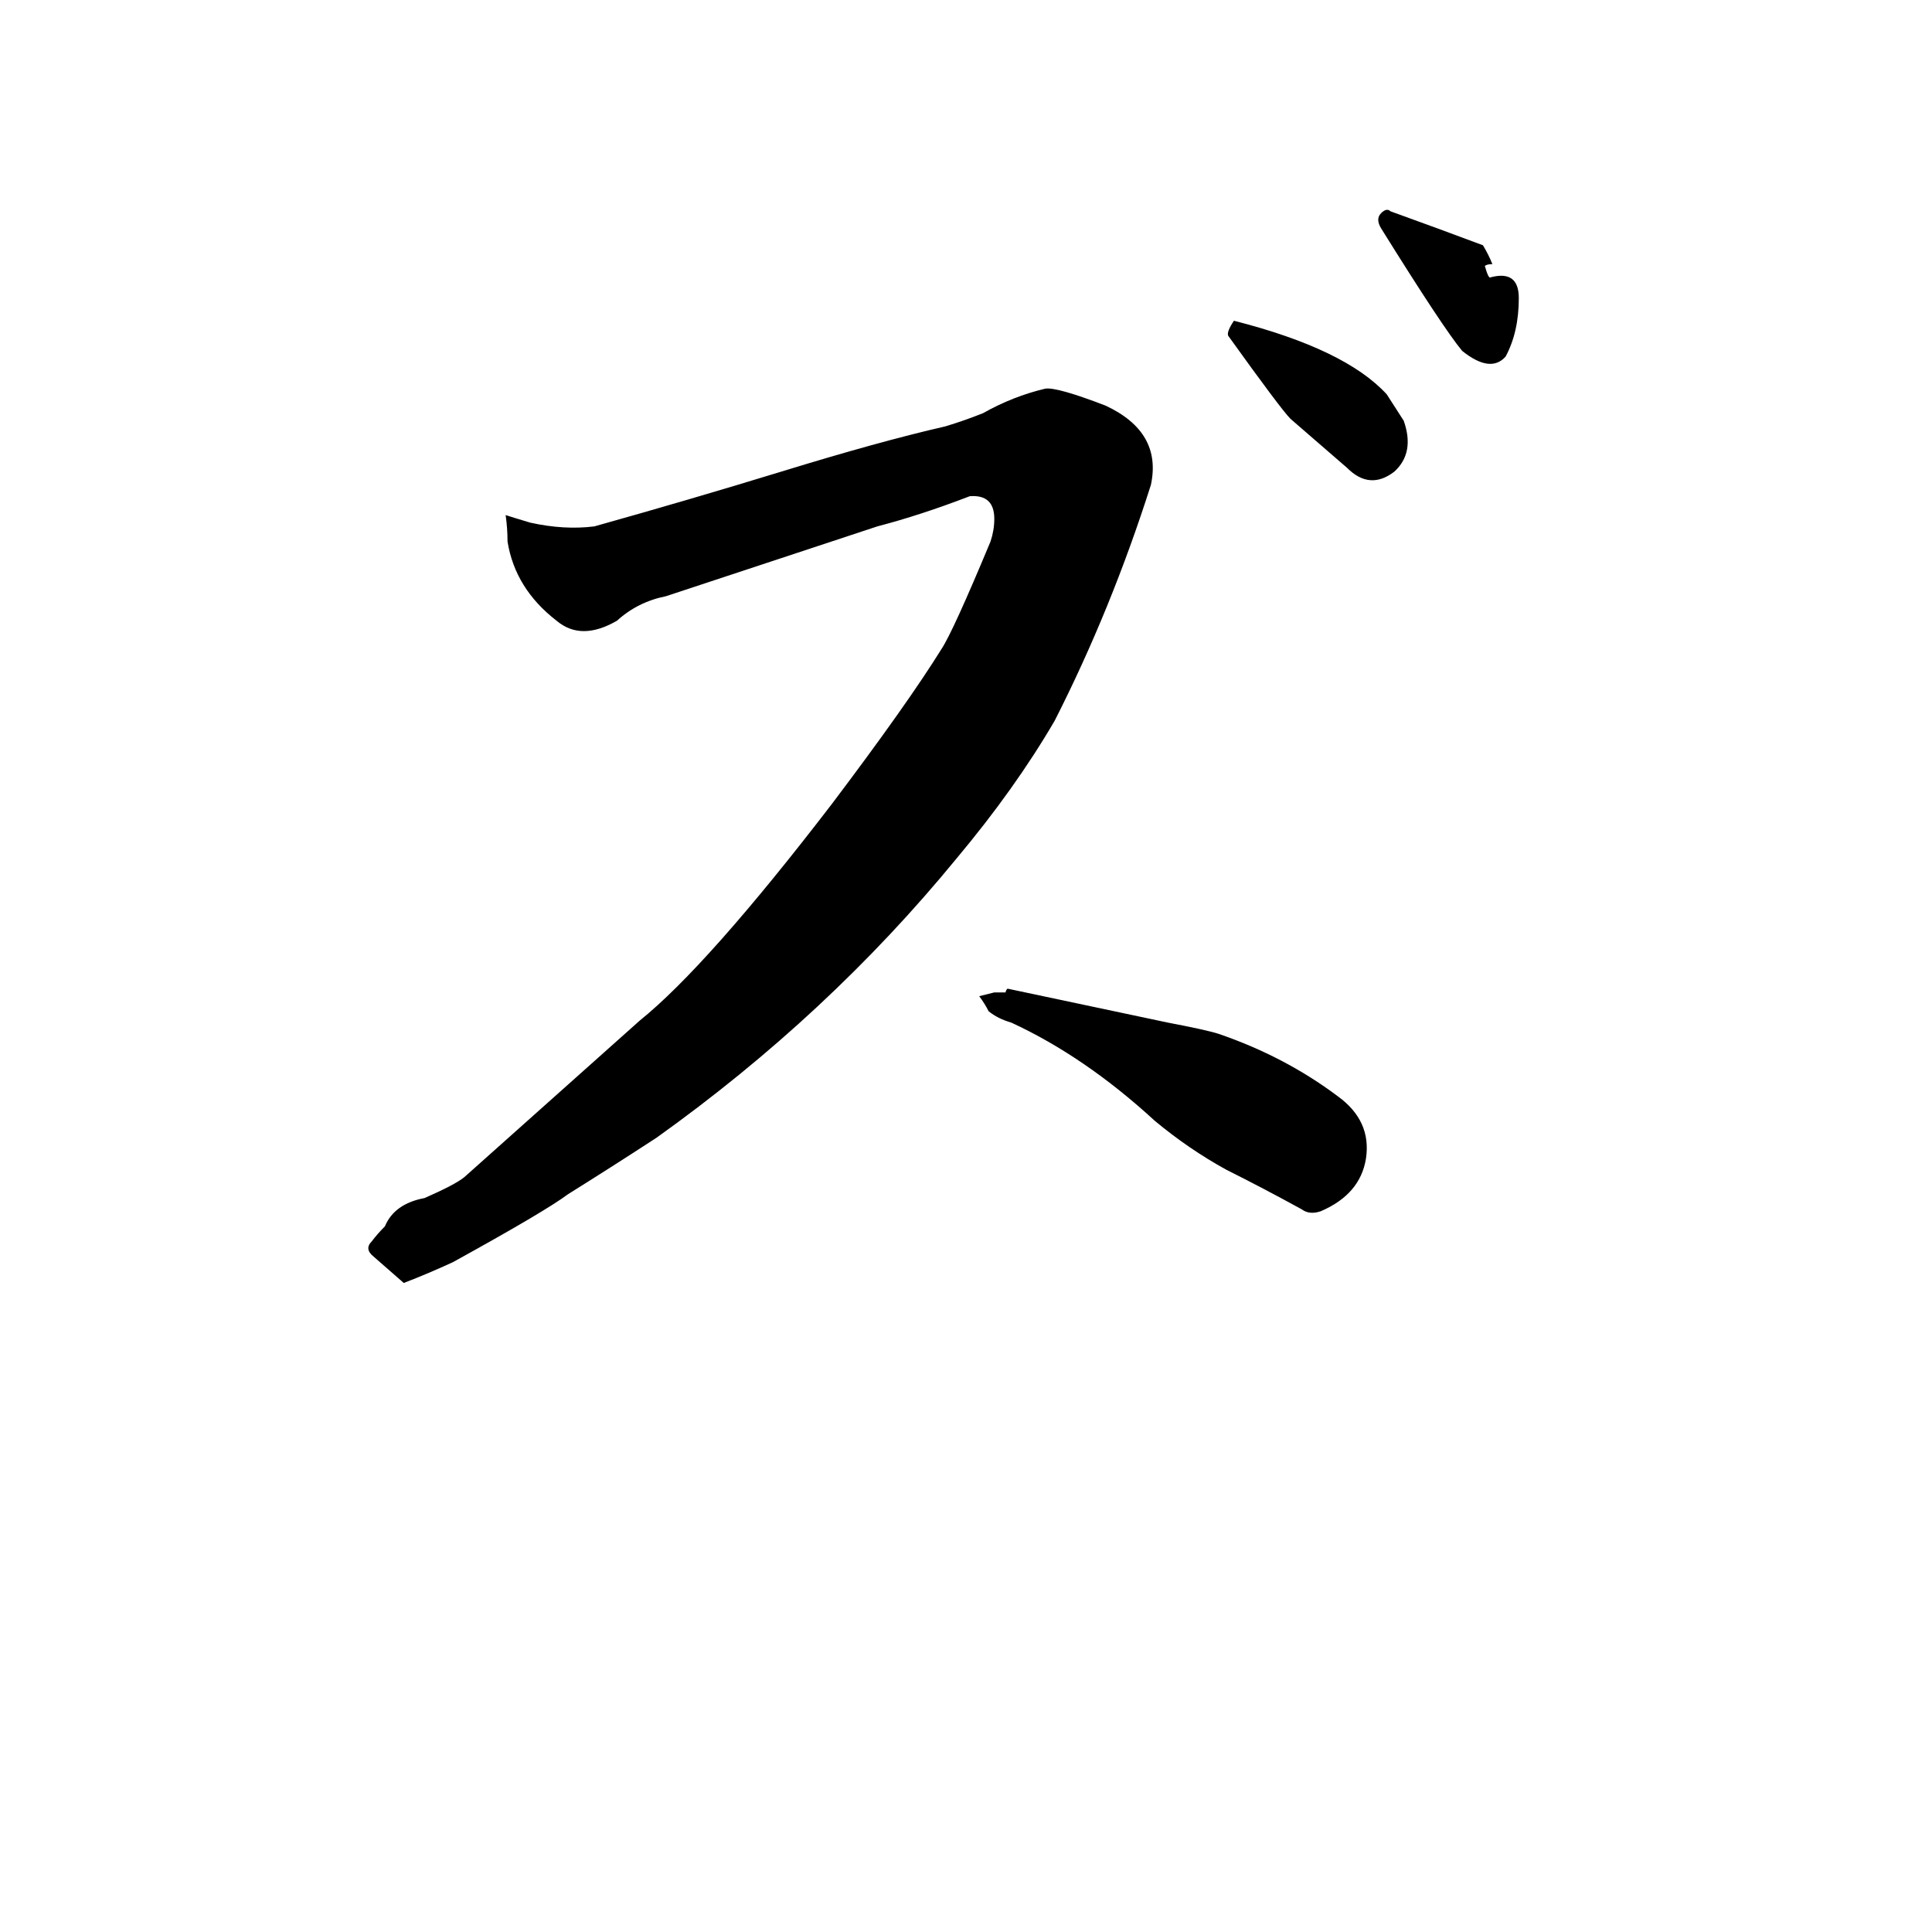 <svg xmlns="http://www.w3.org/2000/svg" viewBox="0 -800 1024 1024">
	<path fill="#000000" d="M214 -120L198 -134Q193 -138 197 -142Q200 -146 204 -150Q209 -162 225 -165Q241 -172 246 -176L339 -259Q375 -288 441 -374Q481 -427 499 -456Q505 -465 525 -513Q527 -519 527 -525Q527 -538 514 -537Q488 -527 465 -521L353 -484Q338 -481 327 -471Q308 -460 295 -471Q273 -488 269 -513Q269 -520 268 -527Q271 -526 281 -523Q299 -519 315 -521Q365 -535 414 -550Q466 -566 501 -574Q511 -577 521 -581Q537 -590 554 -594Q560 -595 586 -585Q616 -571 610 -543Q589 -477 559 -418Q538 -382 507 -345Q439 -262 348 -197Q325 -182 301 -167Q289 -158 240 -131Q227 -125 214 -120ZM700 -158Q694 -156 690 -159Q670 -170 650 -180Q630 -191 612 -206Q575 -240 536 -258Q529 -260 524 -264Q522 -268 519 -272Q523 -273 527 -274H533Q533 -275 534 -276L619 -258Q640 -254 646 -252Q681 -240 709 -219Q727 -206 724 -186Q721 -167 700 -158ZM739 -550Q726 -540 714 -552Q699 -565 684 -578Q679 -583 651 -622Q650 -624 654 -630Q713 -615 735 -591L744 -577Q750 -560 739 -550ZM798 -611Q790 -602 775 -614Q765 -626 732 -679Q729 -684 732 -687Q735 -690 737 -688Q762 -679 786 -670Q789 -665 791 -660Q788 -660 787 -659Q789 -652 790 -653Q805 -657 805 -642Q805 -624 798 -611Z"/>
</svg>